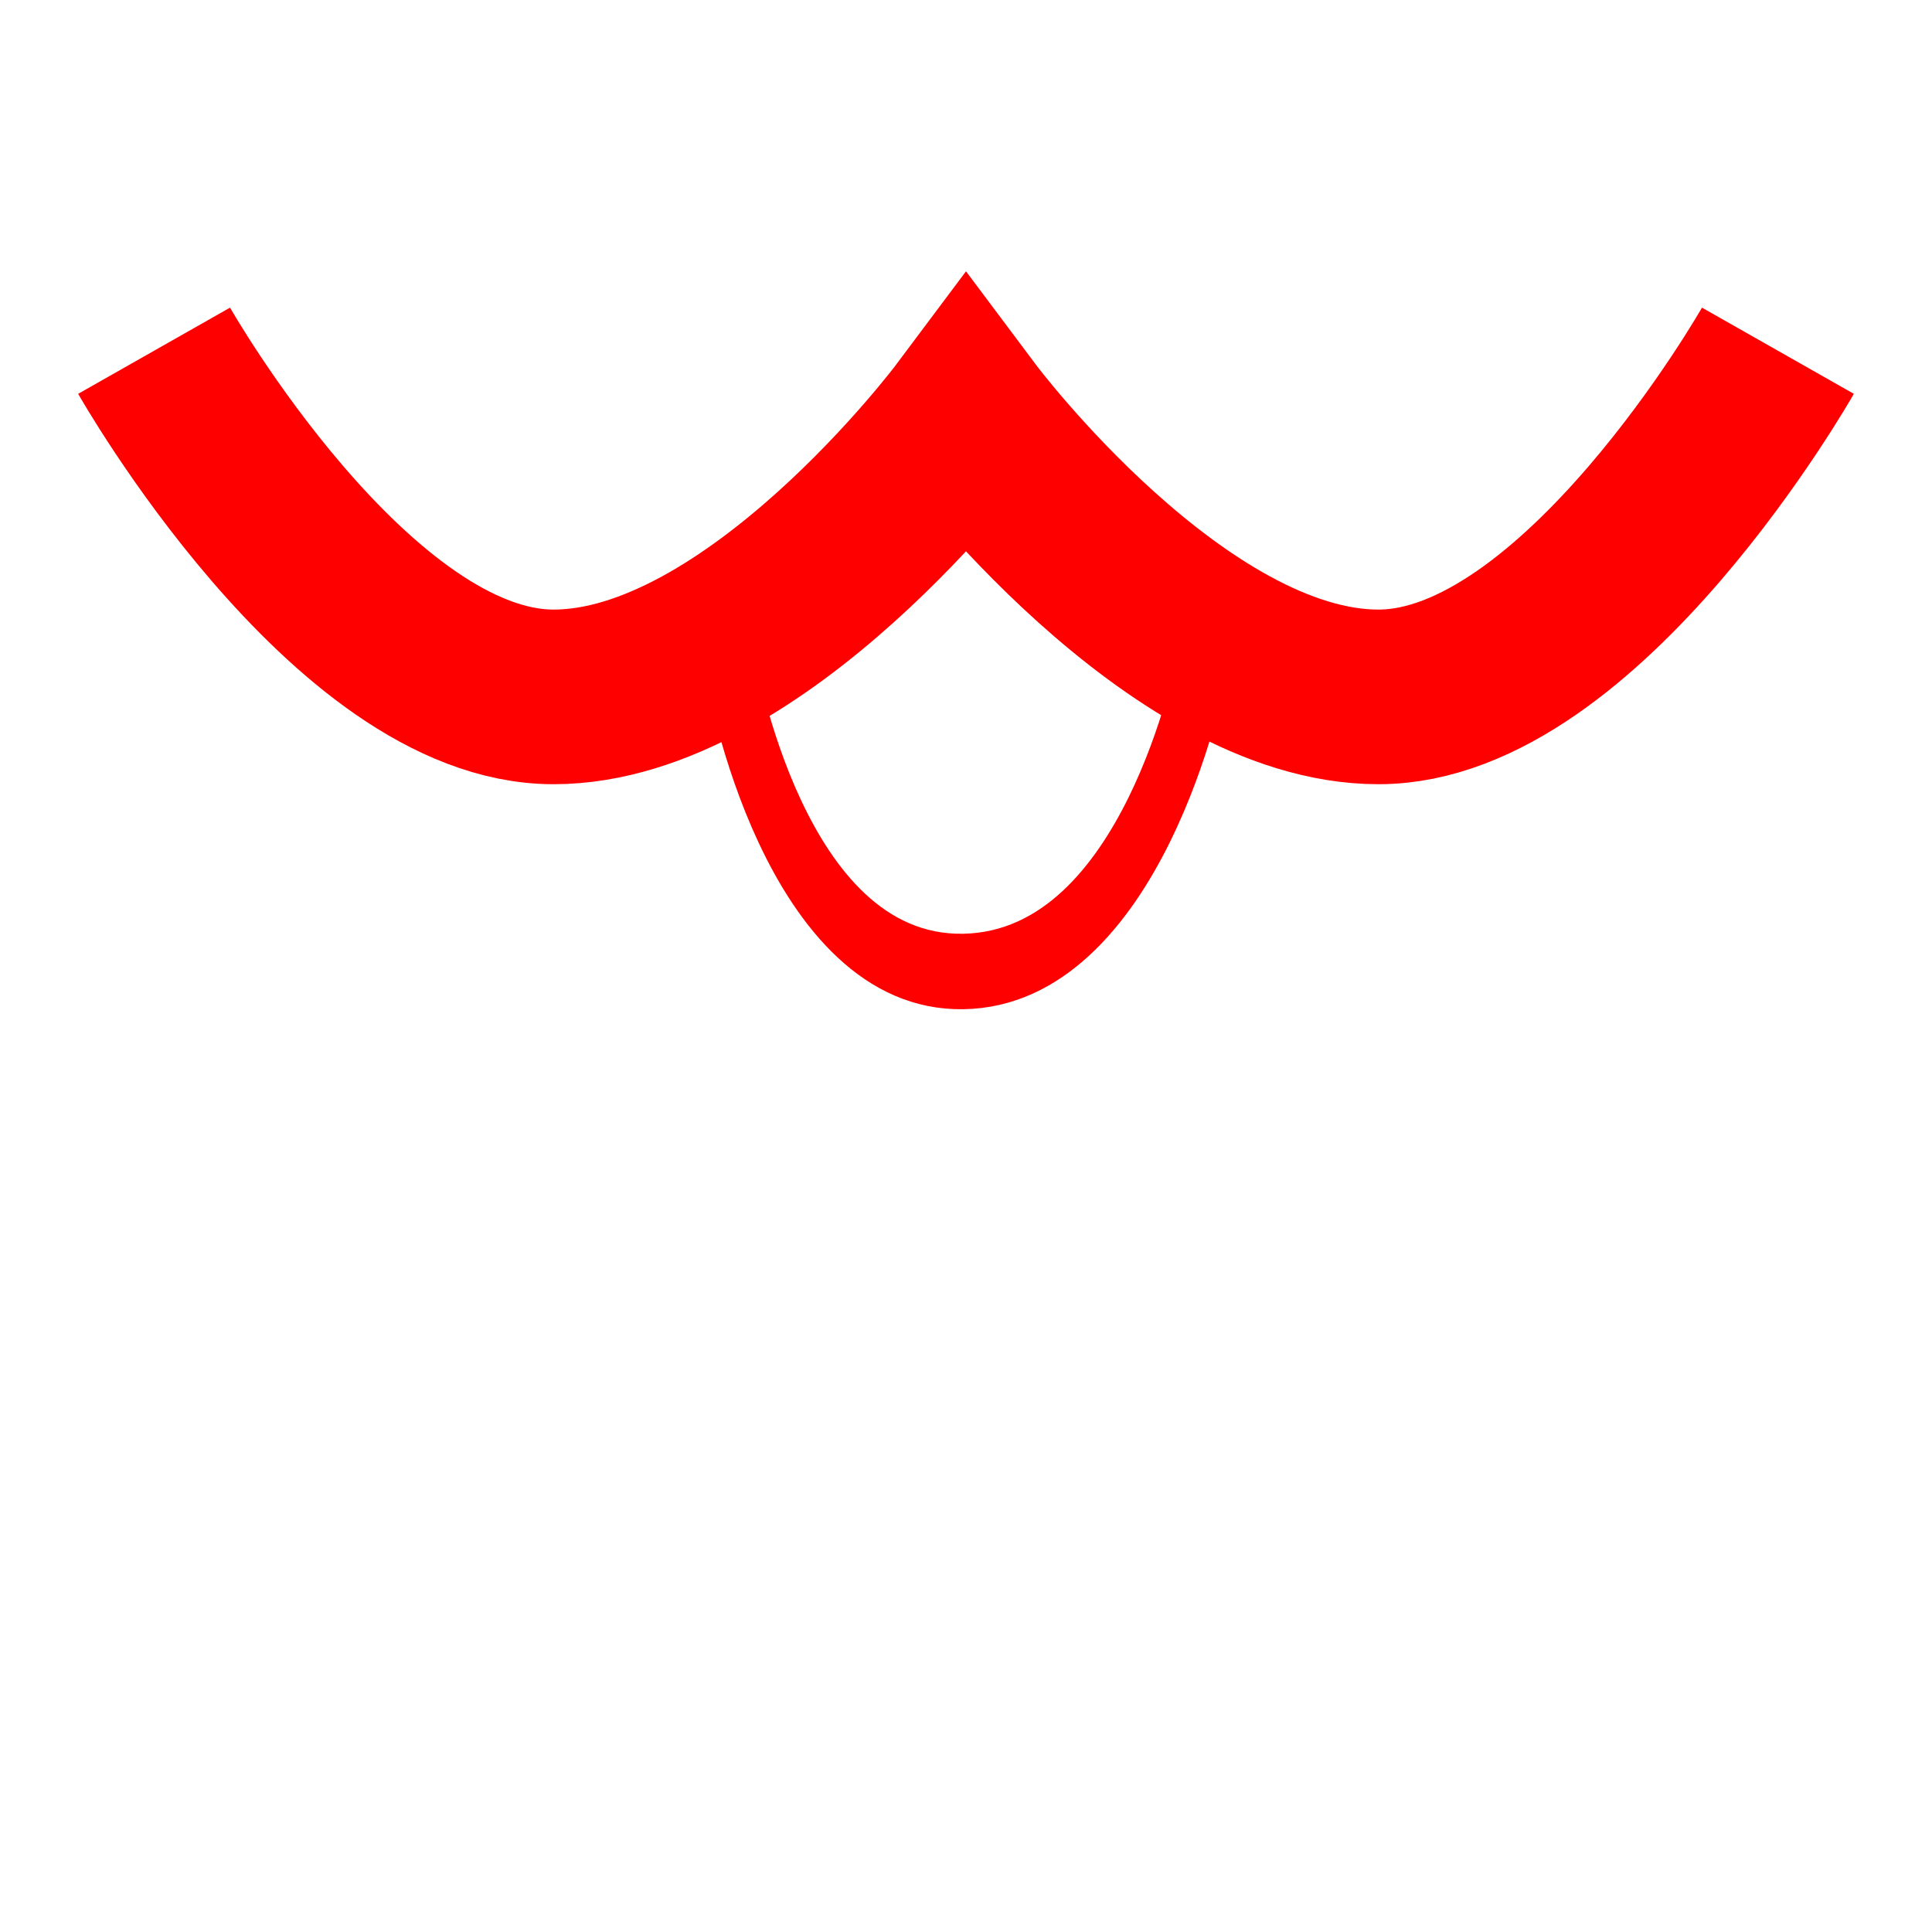<?xml version="1.0" encoding="UTF-8" standalone="no" ?>
<!DOCTYPE svg PUBLIC "-//W3C//DTD SVG 1.1//EN" "http://www.w3.org/Graphics/SVG/1.1/DTD/svg11.dtd">
<svg xmlns="http://www.w3.org/2000/svg" xmlns:xlink="http://www.w3.org/1999/xlink" version="1.1" width="128" height="128" viewBox="0 0 128 128" xml:space="preserve">
<desc>Created with Fabric.js 5.3.0</desc>
<defs>
</defs>
<g transform="matrix(1.157 0 0 1.157 64 34.704)" id="t-WHeE1HkBR1c5Z5vhJfY"  >
<path style="stroke: rgb(255,0,0); stroke-width: 10; stroke-dasharray: none; stroke-linecap: butt; stroke-dashoffset: 0; stroke-linejoin: miter; stroke-miterlimit: 4; fill: rgb(255,255,255); fill-opacity: 0; fill-rule: nonzero; opacity: 1;"  transform=" translate(0, 0)" d="M -46.492 -9.911 C -46.492 -9.911 -35.241 9.911 -23.618 9.911 C -11.995 9.911 0 -6.115 0 -6.115 C 0 -6.115 11.995 9.911 23.618 9.911 C 35.241 9.911 46.492 -9.911 46.492 -9.911" stroke-linecap="round" />
</g>
<g transform="matrix(0.68 0 0 1 64 54.364)" id="oVQEfVWTWSg2_ECTkT6Dj"  >
<path style="stroke: rgb(255,0,0); stroke-width: 5; stroke-dasharray: none; stroke-linecap: butt; stroke-dashoffset: 0; stroke-linejoin: miter; stroke-miterlimit: 4; fill: rgb(255,255,255); fill-opacity: 0; fill-rule: nonzero; opacity: 1;" vector-effect="non-scaling-stroke"  transform=" translate(0, 0)" d="M -22.88 -10.001 C -22.88 -10.001 -17.741 10.21 -0.252 9.999 C 17.237 9.788 22.88 -10.001 22.88 -10.001" stroke-linecap="round" />
</g>
</svg>